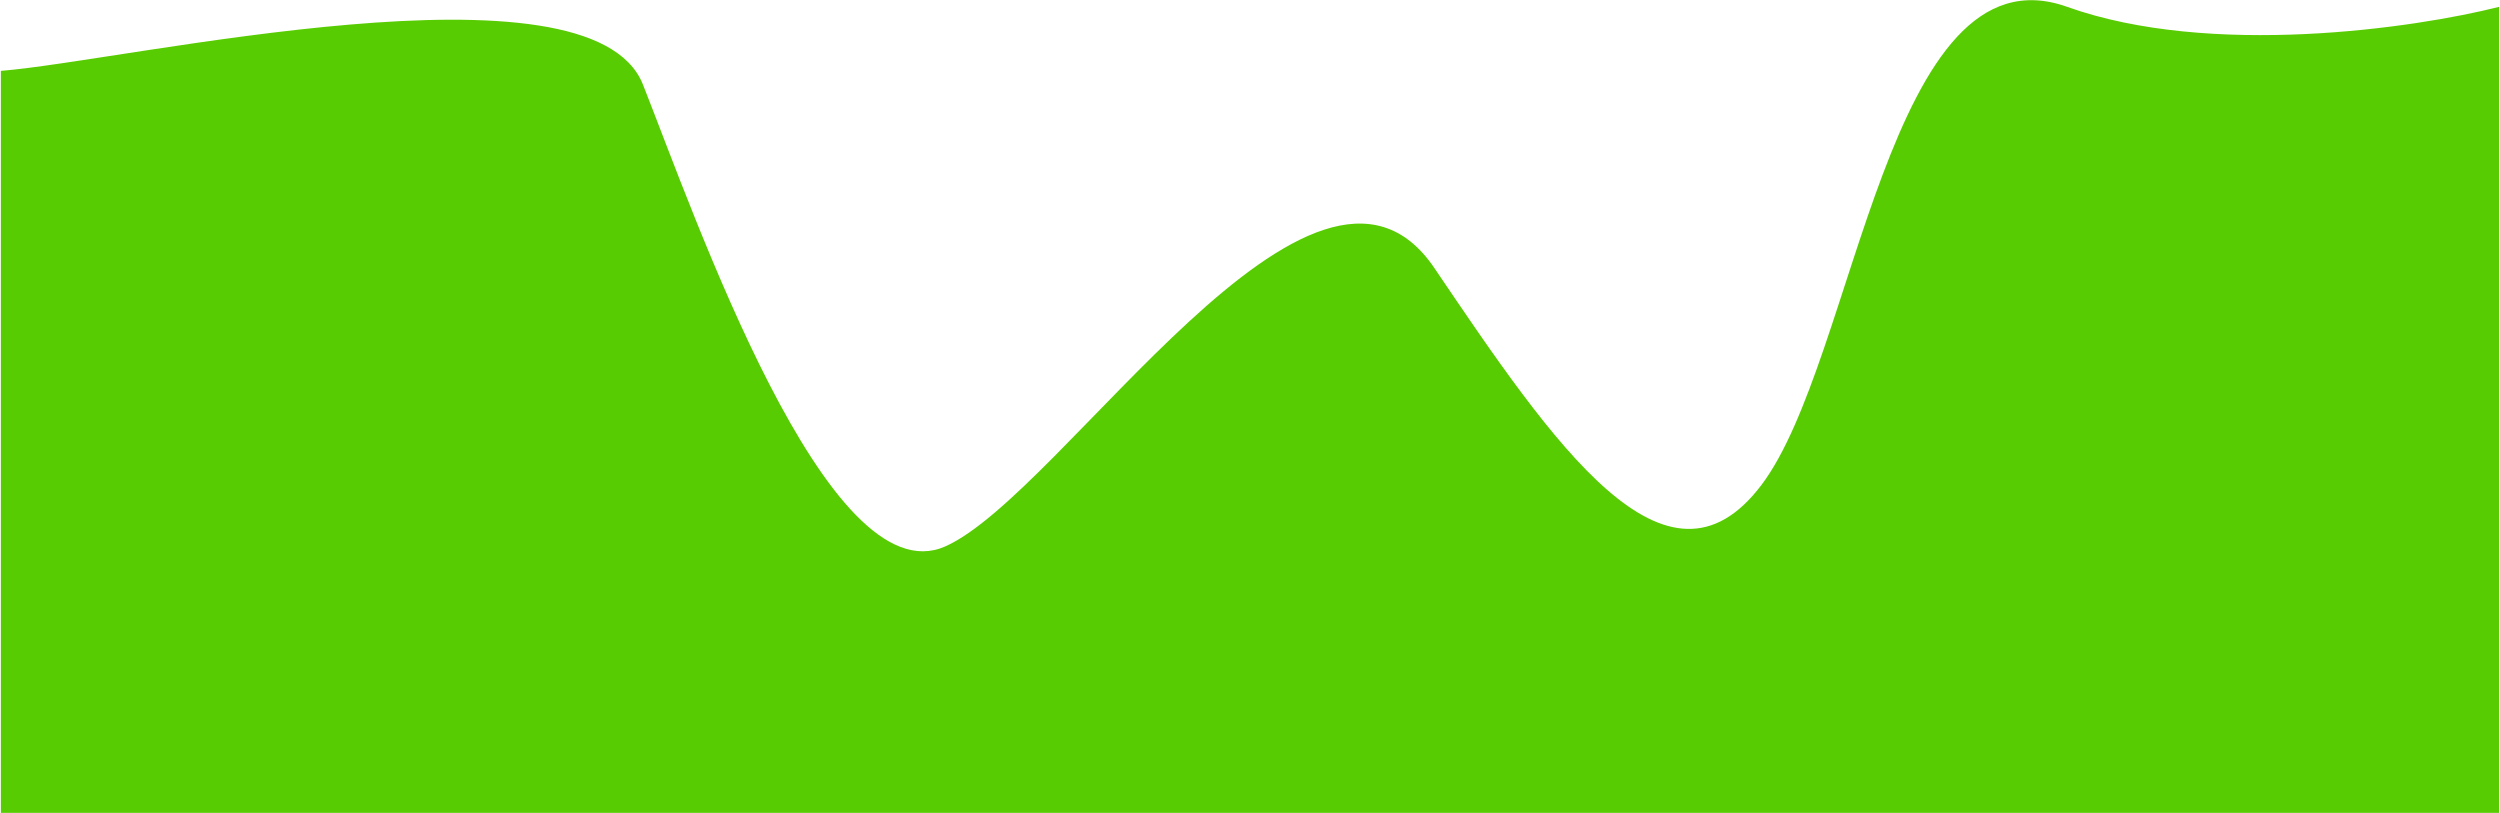 <svg width="1464" height="476" viewBox="0 0 1464 476" fill="none" xmlns="http://www.w3.org/2000/svg">
<path d="M376.5 49.5C346 -27.5 75 35.5 0.5 41.5V476H1463.5V4C1414.17 16.5 1294.5 34 1210.5 4C1105.5 -33.5 1087 210.5 1031.5 284C976 357.5 910 260.5 840 157C770 53.5 622.5 289.5 553.5 320C484.5 350.5 407 126.5 376.5 49.5Z" 
fill="#58CC02"/>
</svg>
